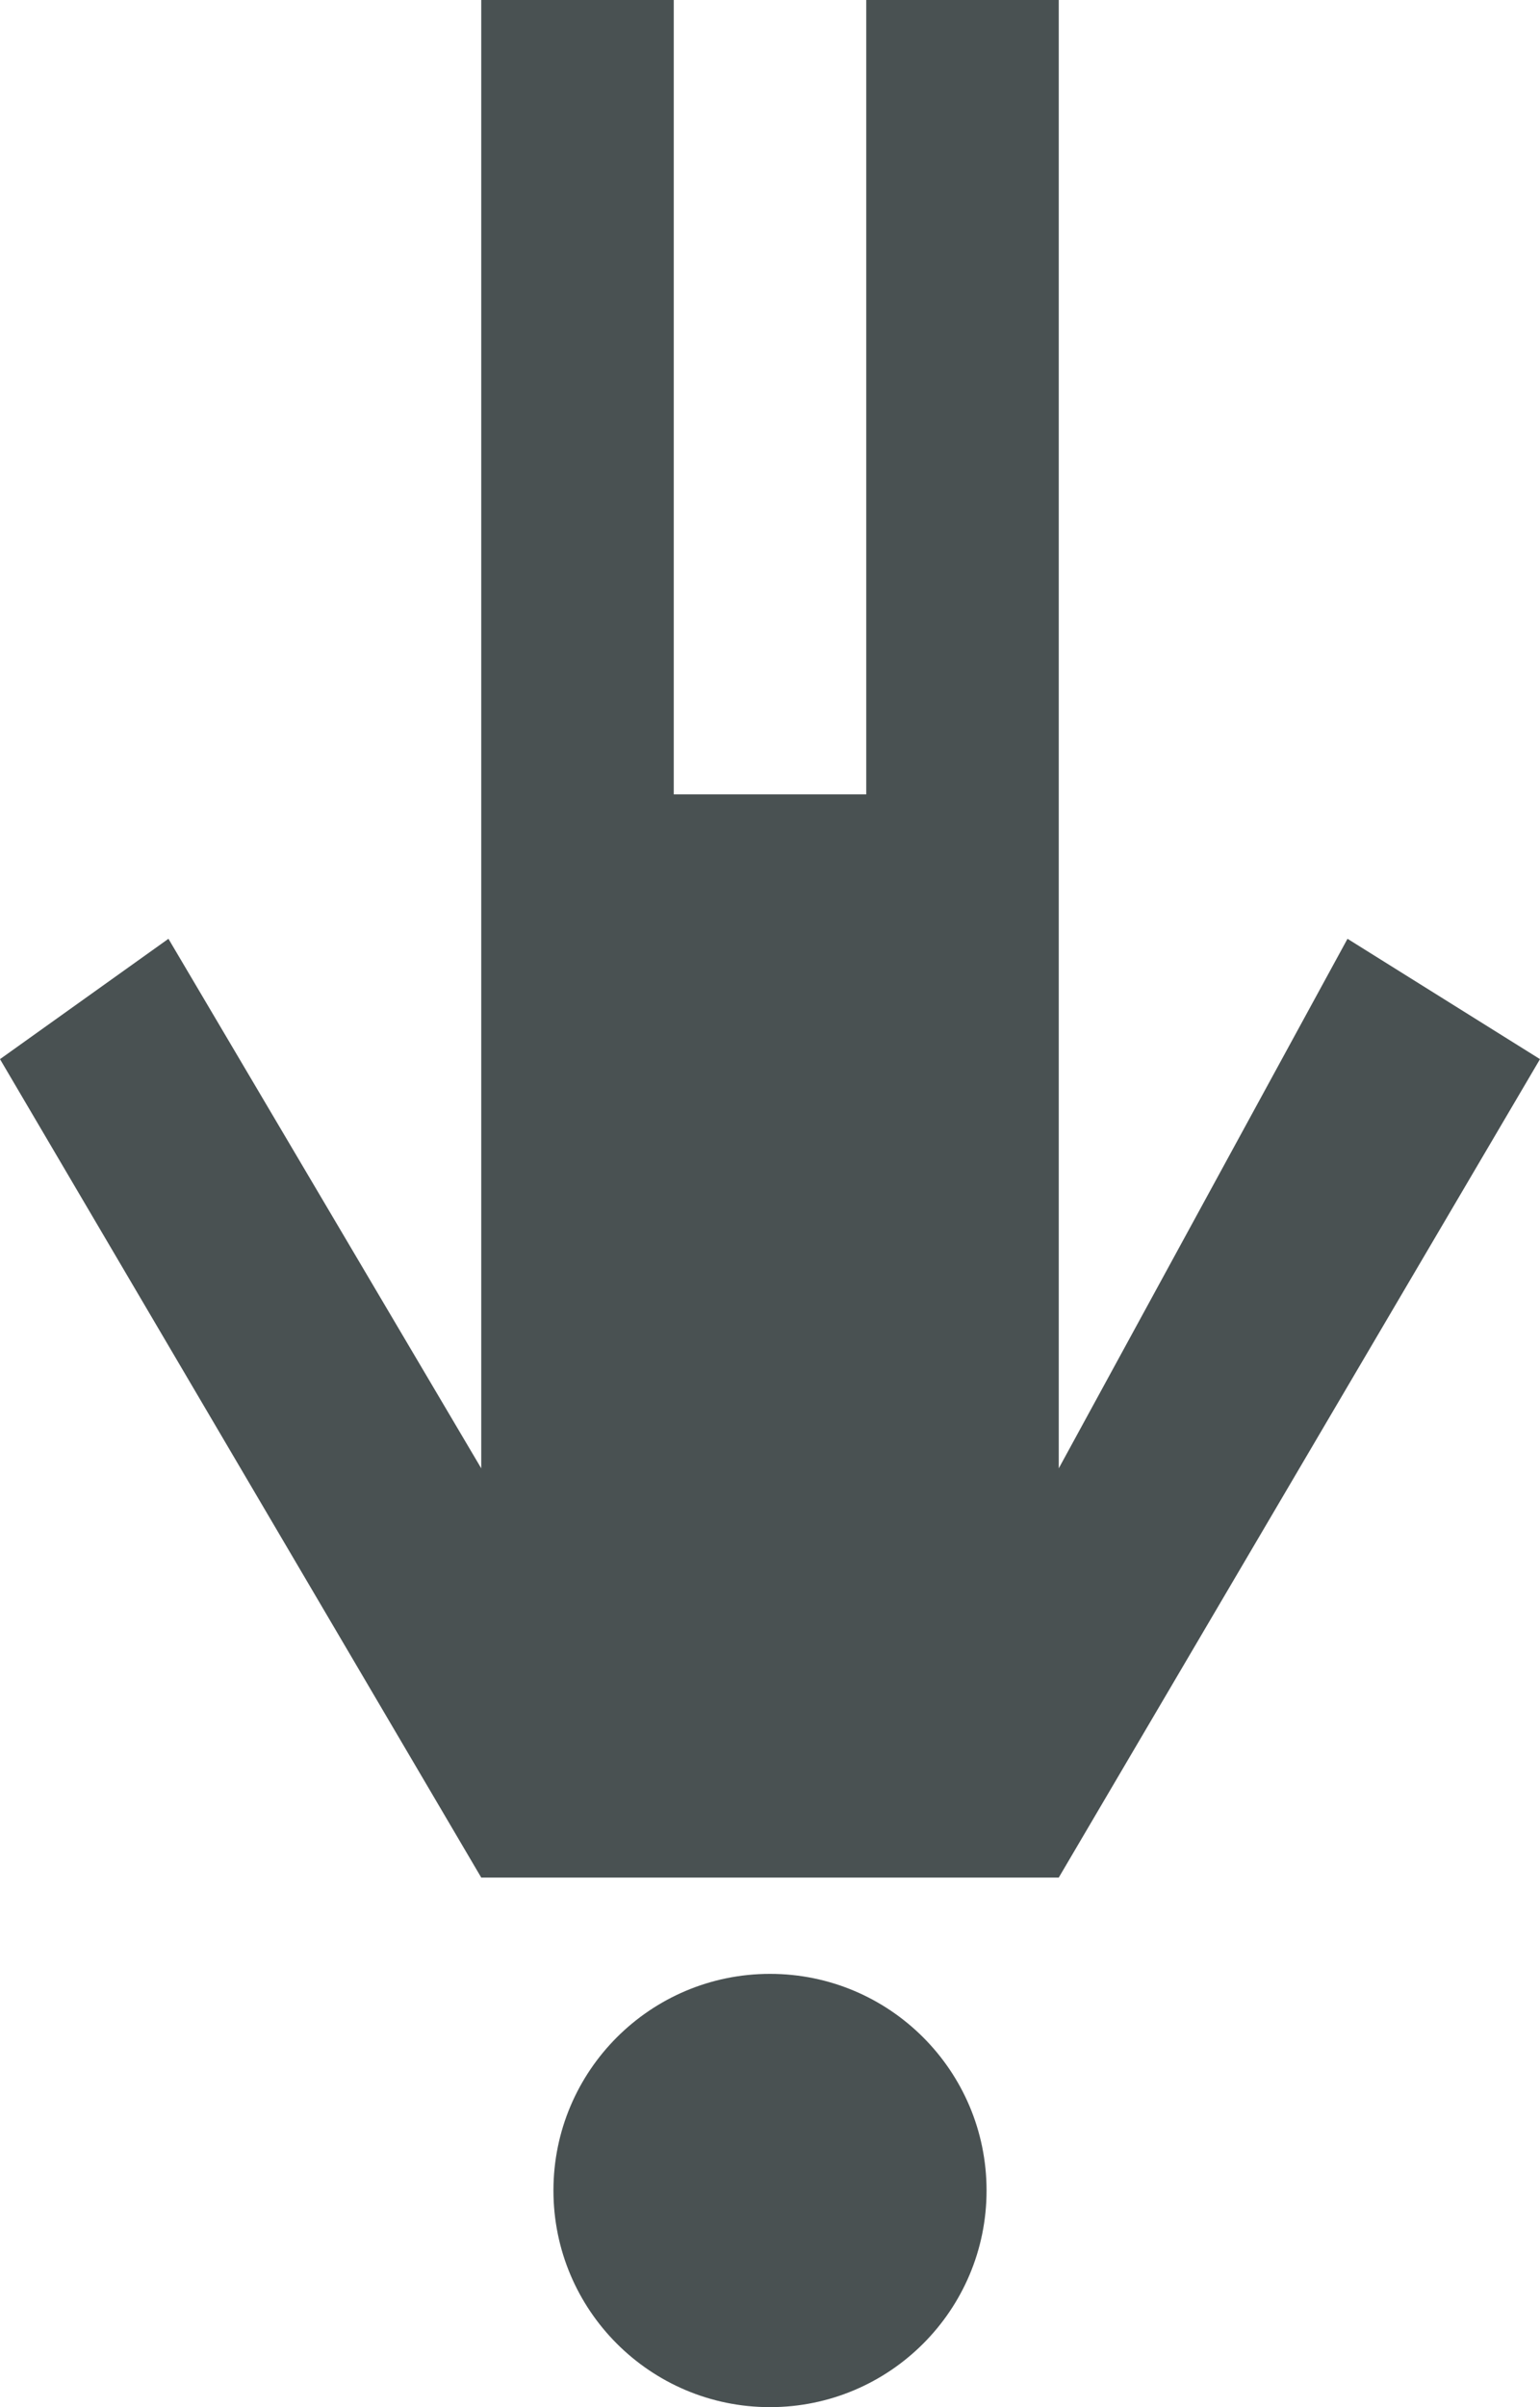 <svg id="Layer_1" data-name="Layer 1" xmlns="http://www.w3.org/2000/svg" viewBox="0 0 0.64 1"><defs><style>.cls-1{fill:#495152;}</style></defs><circle class="cls-1" cx="0.32" cy="0.91" r="0.09"/><polygon class="cls-1" points="0 0.44 0.2 0.78 0.2 0.78 0.44 0.78 0.44 0.78 0.64 0.44 0.56 0.39 0.44 0.61 0.44 0 0.36 0 0.36 0.33 0.28 0.33 0.28 0 0.2 0 0.2 0.61 0.07 0.39 0 0.44"/></svg>